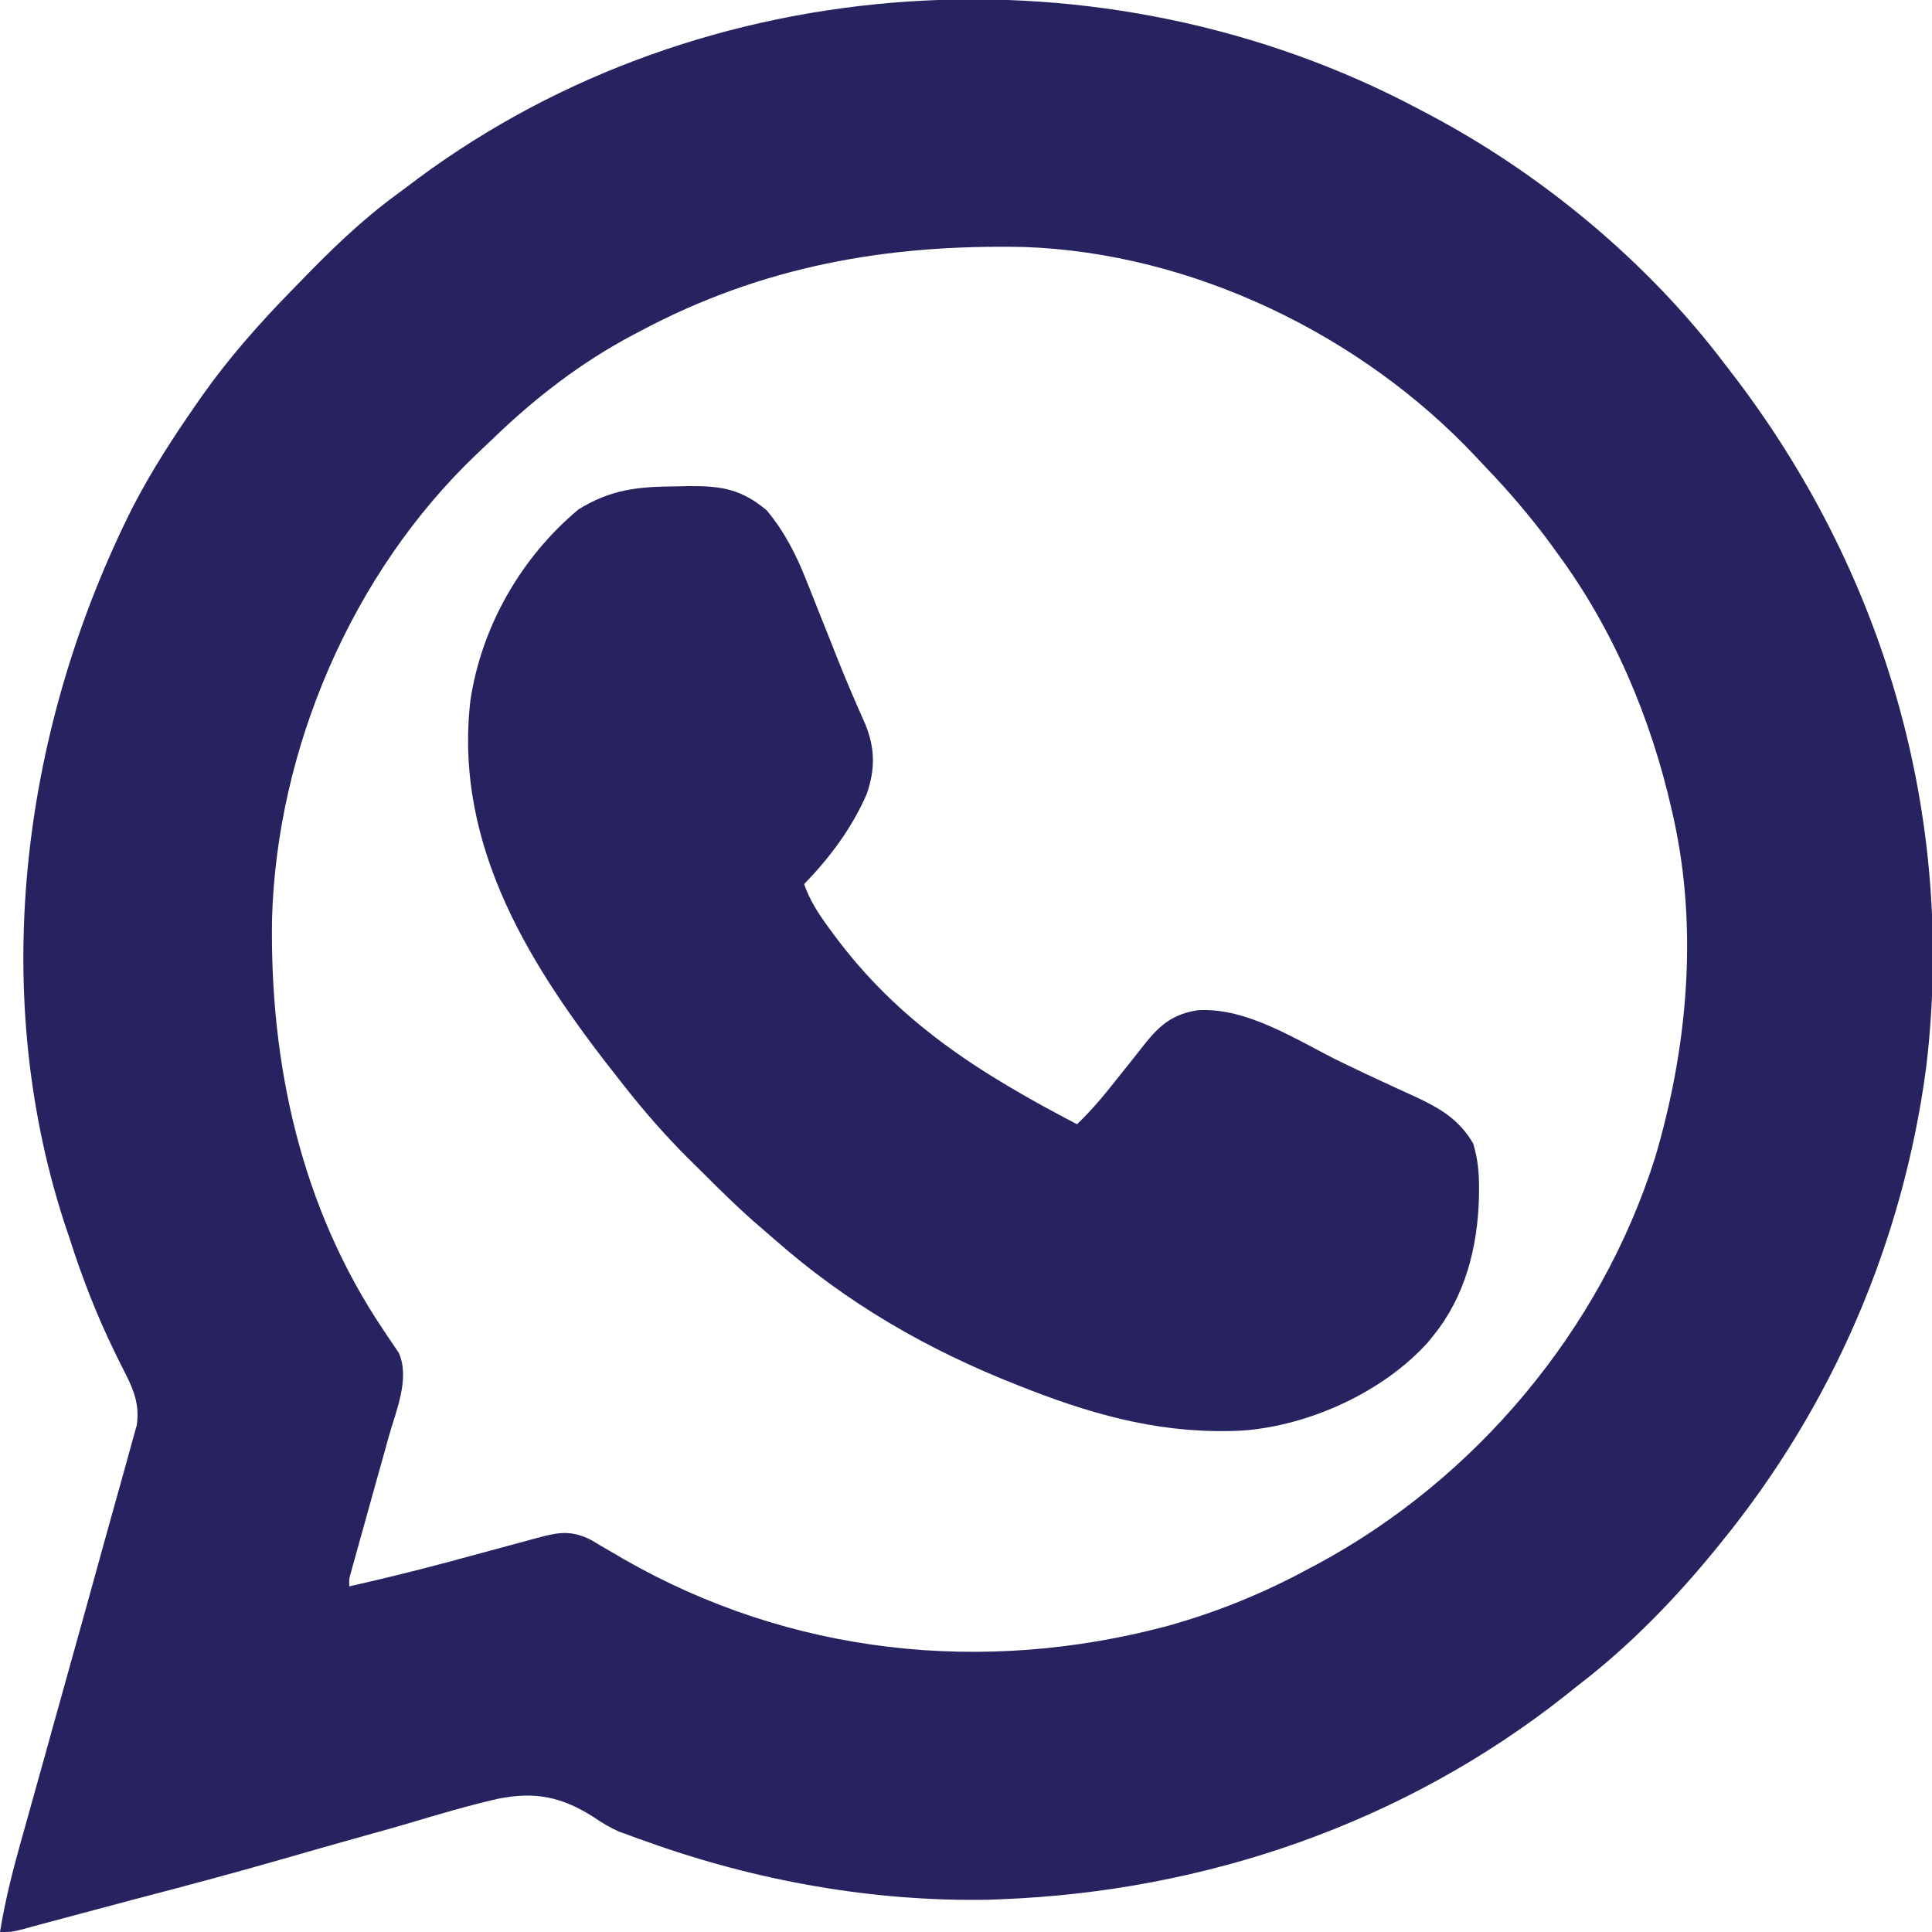 <svg xmlns="http://www.w3.org/2000/svg" width="20" height="20" viewBox="0 0 20 20" fill="none">
<g clip-path="url(#clip0_408_125)">
<path d="M14.689 1.13C14.716 1.144 14.743 1.158 14.771 1.173C15.945 1.79 17.052 2.705 17.853 3.766C17.872 3.791 17.891 3.815 17.91 3.84C19.504 5.9 20.251 8.454 19.94 11.047C19.701 12.855 18.968 14.556 17.815 15.97C17.799 15.99 17.782 16.011 17.765 16.032C17.343 16.549 16.876 17.032 16.346 17.439C16.299 17.477 16.251 17.515 16.203 17.553C14.532 18.874 12.477 19.58 10.358 19.661C10.317 19.663 10.277 19.664 10.235 19.666C9.035 19.688 7.825 19.47 6.697 19.065C6.667 19.055 6.638 19.044 6.607 19.033C6.576 19.022 6.546 19.01 6.514 18.999C6.463 18.98 6.463 18.98 6.41 18.962C6.311 18.917 6.235 18.872 6.146 18.811C5.814 18.599 5.536 18.543 5.15 18.622C4.84 18.693 4.536 18.783 4.232 18.874C4.066 18.923 3.9 18.969 3.734 19.015C3.462 19.091 3.191 19.168 2.921 19.246C2.408 19.394 1.892 19.531 1.375 19.666C1.193 19.715 1.01 19.763 0.827 19.812C0.779 19.825 0.732 19.838 0.682 19.851C0.594 19.875 0.505 19.899 0.416 19.922C0.378 19.933 0.339 19.943 0.299 19.954C0.266 19.963 0.232 19.972 0.198 19.981C0.113 20 0.113 20 0 20C0.05 19.693 0.123 19.396 0.207 19.097C0.227 19.025 0.247 18.953 0.268 18.88C0.289 18.803 0.311 18.727 0.332 18.65C0.377 18.489 0.422 18.328 0.467 18.167C0.482 18.112 0.498 18.056 0.513 18.001C0.524 17.959 0.524 17.959 0.536 17.917C0.576 17.774 0.616 17.631 0.656 17.488C0.664 17.459 0.672 17.43 0.68 17.401C0.721 17.254 0.762 17.107 0.803 16.96C0.892 16.642 0.98 16.323 1.068 16.004C1.106 15.867 1.144 15.729 1.183 15.591C1.219 15.462 1.255 15.333 1.291 15.204C1.31 15.133 1.33 15.063 1.349 14.994C1.361 14.952 1.372 14.91 1.384 14.867C1.399 14.812 1.399 14.812 1.415 14.757C1.445 14.564 1.395 14.411 1.309 14.241C1.291 14.206 1.274 14.171 1.256 14.136C1.238 14.1 1.22 14.063 1.201 14.025C1.005 13.627 0.85 13.228 0.716 12.806C0.699 12.755 0.682 12.704 0.664 12.652C-0.127 10.208 0.239 7.498 1.382 5.234C1.574 4.866 1.797 4.521 2.034 4.181C2.062 4.14 2.062 4.14 2.091 4.099C2.368 3.707 2.678 3.356 3.013 3.013C3.039 2.987 3.064 2.96 3.091 2.933C3.413 2.599 3.738 2.282 4.113 2.008C4.184 1.956 4.253 1.904 4.323 1.851C7.296 -0.354 11.44 -0.598 14.689 1.13ZM6.629 3.427C6.607 3.439 6.584 3.451 6.561 3.463C6.021 3.747 5.54 4.118 5.103 4.541C5.045 4.597 4.986 4.652 4.928 4.707C3.646 5.93 2.865 7.748 2.816 9.514C2.793 11.02 3.117 12.501 3.967 13.765C3.988 13.797 3.988 13.797 4.01 13.83C4.049 13.889 4.089 13.948 4.129 14.006C4.246 14.272 4.099 14.606 4.024 14.873C4.012 14.915 4.001 14.957 3.989 15C3.952 15.133 3.914 15.267 3.877 15.4C3.84 15.534 3.802 15.669 3.765 15.803C3.742 15.886 3.719 15.97 3.695 16.053C3.685 16.09 3.674 16.128 3.664 16.166C3.654 16.199 3.645 16.233 3.636 16.267C3.613 16.345 3.613 16.345 3.616 16.422C3.965 16.343 4.312 16.258 4.658 16.165C4.692 16.155 4.726 16.146 4.761 16.137C4.902 16.099 5.043 16.061 5.183 16.023C5.287 15.994 5.392 15.966 5.496 15.938C5.544 15.925 5.544 15.925 5.592 15.912C5.797 15.858 5.925 15.844 6.12 15.942C6.153 15.961 6.186 15.981 6.22 16.002C6.258 16.024 6.295 16.046 6.334 16.068C6.394 16.103 6.394 16.103 6.455 16.139C8.182 17.129 10.174 17.343 12.089 16.831C12.606 16.686 13.088 16.49 13.559 16.233C13.593 16.215 13.593 16.215 13.628 16.197C15.274 15.313 16.57 13.769 17.133 11.985C17.467 10.859 17.581 9.631 17.326 8.475C17.319 8.445 17.313 8.416 17.306 8.385C17.09 7.435 16.702 6.512 16.12 5.725C16.092 5.685 16.063 5.646 16.033 5.605C15.833 5.336 15.617 5.084 15.384 4.841C15.348 4.802 15.311 4.763 15.274 4.724C14.091 3.465 12.341 2.618 10.605 2.557C9.184 2.527 7.893 2.754 6.629 3.427Z" fill="#272360"/>
<path d="M6.994 5.035C7.041 5.034 7.088 5.033 7.137 5.032C7.471 5.03 7.675 5.064 7.936 5.282C8.119 5.501 8.241 5.739 8.345 6.003C8.363 6.047 8.363 6.047 8.381 6.092C8.418 6.184 8.454 6.277 8.491 6.37C8.528 6.462 8.564 6.553 8.601 6.645C8.625 6.705 8.649 6.765 8.672 6.825C8.763 7.052 8.859 7.277 8.959 7.5C9.06 7.753 9.06 7.964 8.972 8.221C8.817 8.574 8.592 8.877 8.324 9.152C8.38 9.315 8.466 9.447 8.566 9.586C8.583 9.609 8.6 9.631 8.617 9.655C9.296 10.583 10.141 11.111 11.149 11.638C11.3 11.494 11.429 11.339 11.558 11.175C11.598 11.124 11.639 11.074 11.679 11.024C11.742 10.944 11.805 10.865 11.868 10.785C12.02 10.599 12.153 10.496 12.399 10.458C12.914 10.425 13.434 10.775 13.88 10.993C14.037 11.069 14.194 11.144 14.352 11.216C14.387 11.233 14.423 11.249 14.46 11.266C14.526 11.297 14.592 11.327 14.659 11.357C14.909 11.473 15.111 11.595 15.251 11.839C15.299 12 15.312 12.14 15.311 12.307C15.31 12.338 15.31 12.369 15.31 12.4C15.296 12.913 15.167 13.42 14.84 13.823C14.822 13.846 14.803 13.869 14.784 13.893C14.318 14.413 13.549 14.759 12.864 14.809C12.077 14.85 11.388 14.67 10.659 14.388C10.623 14.374 10.586 14.36 10.549 14.345C9.602 13.974 8.769 13.494 8.006 12.82C7.965 12.784 7.923 12.748 7.881 12.712C7.674 12.535 7.48 12.346 7.288 12.153C7.234 12.1 7.181 12.047 7.127 11.994C6.894 11.762 6.682 11.52 6.478 11.262C6.457 11.235 6.435 11.208 6.413 11.18C5.508 10.035 4.696 8.776 4.869 7.254C4.983 6.488 5.393 5.77 5.989 5.273C6.326 5.065 6.603 5.038 6.994 5.035Z" fill="#272360"/>
</g>
<defs>
<clipPath id="clip0_408_125">
<rect width="20" height="20" fill="white"/>
</clipPath>
</defs>
</svg>